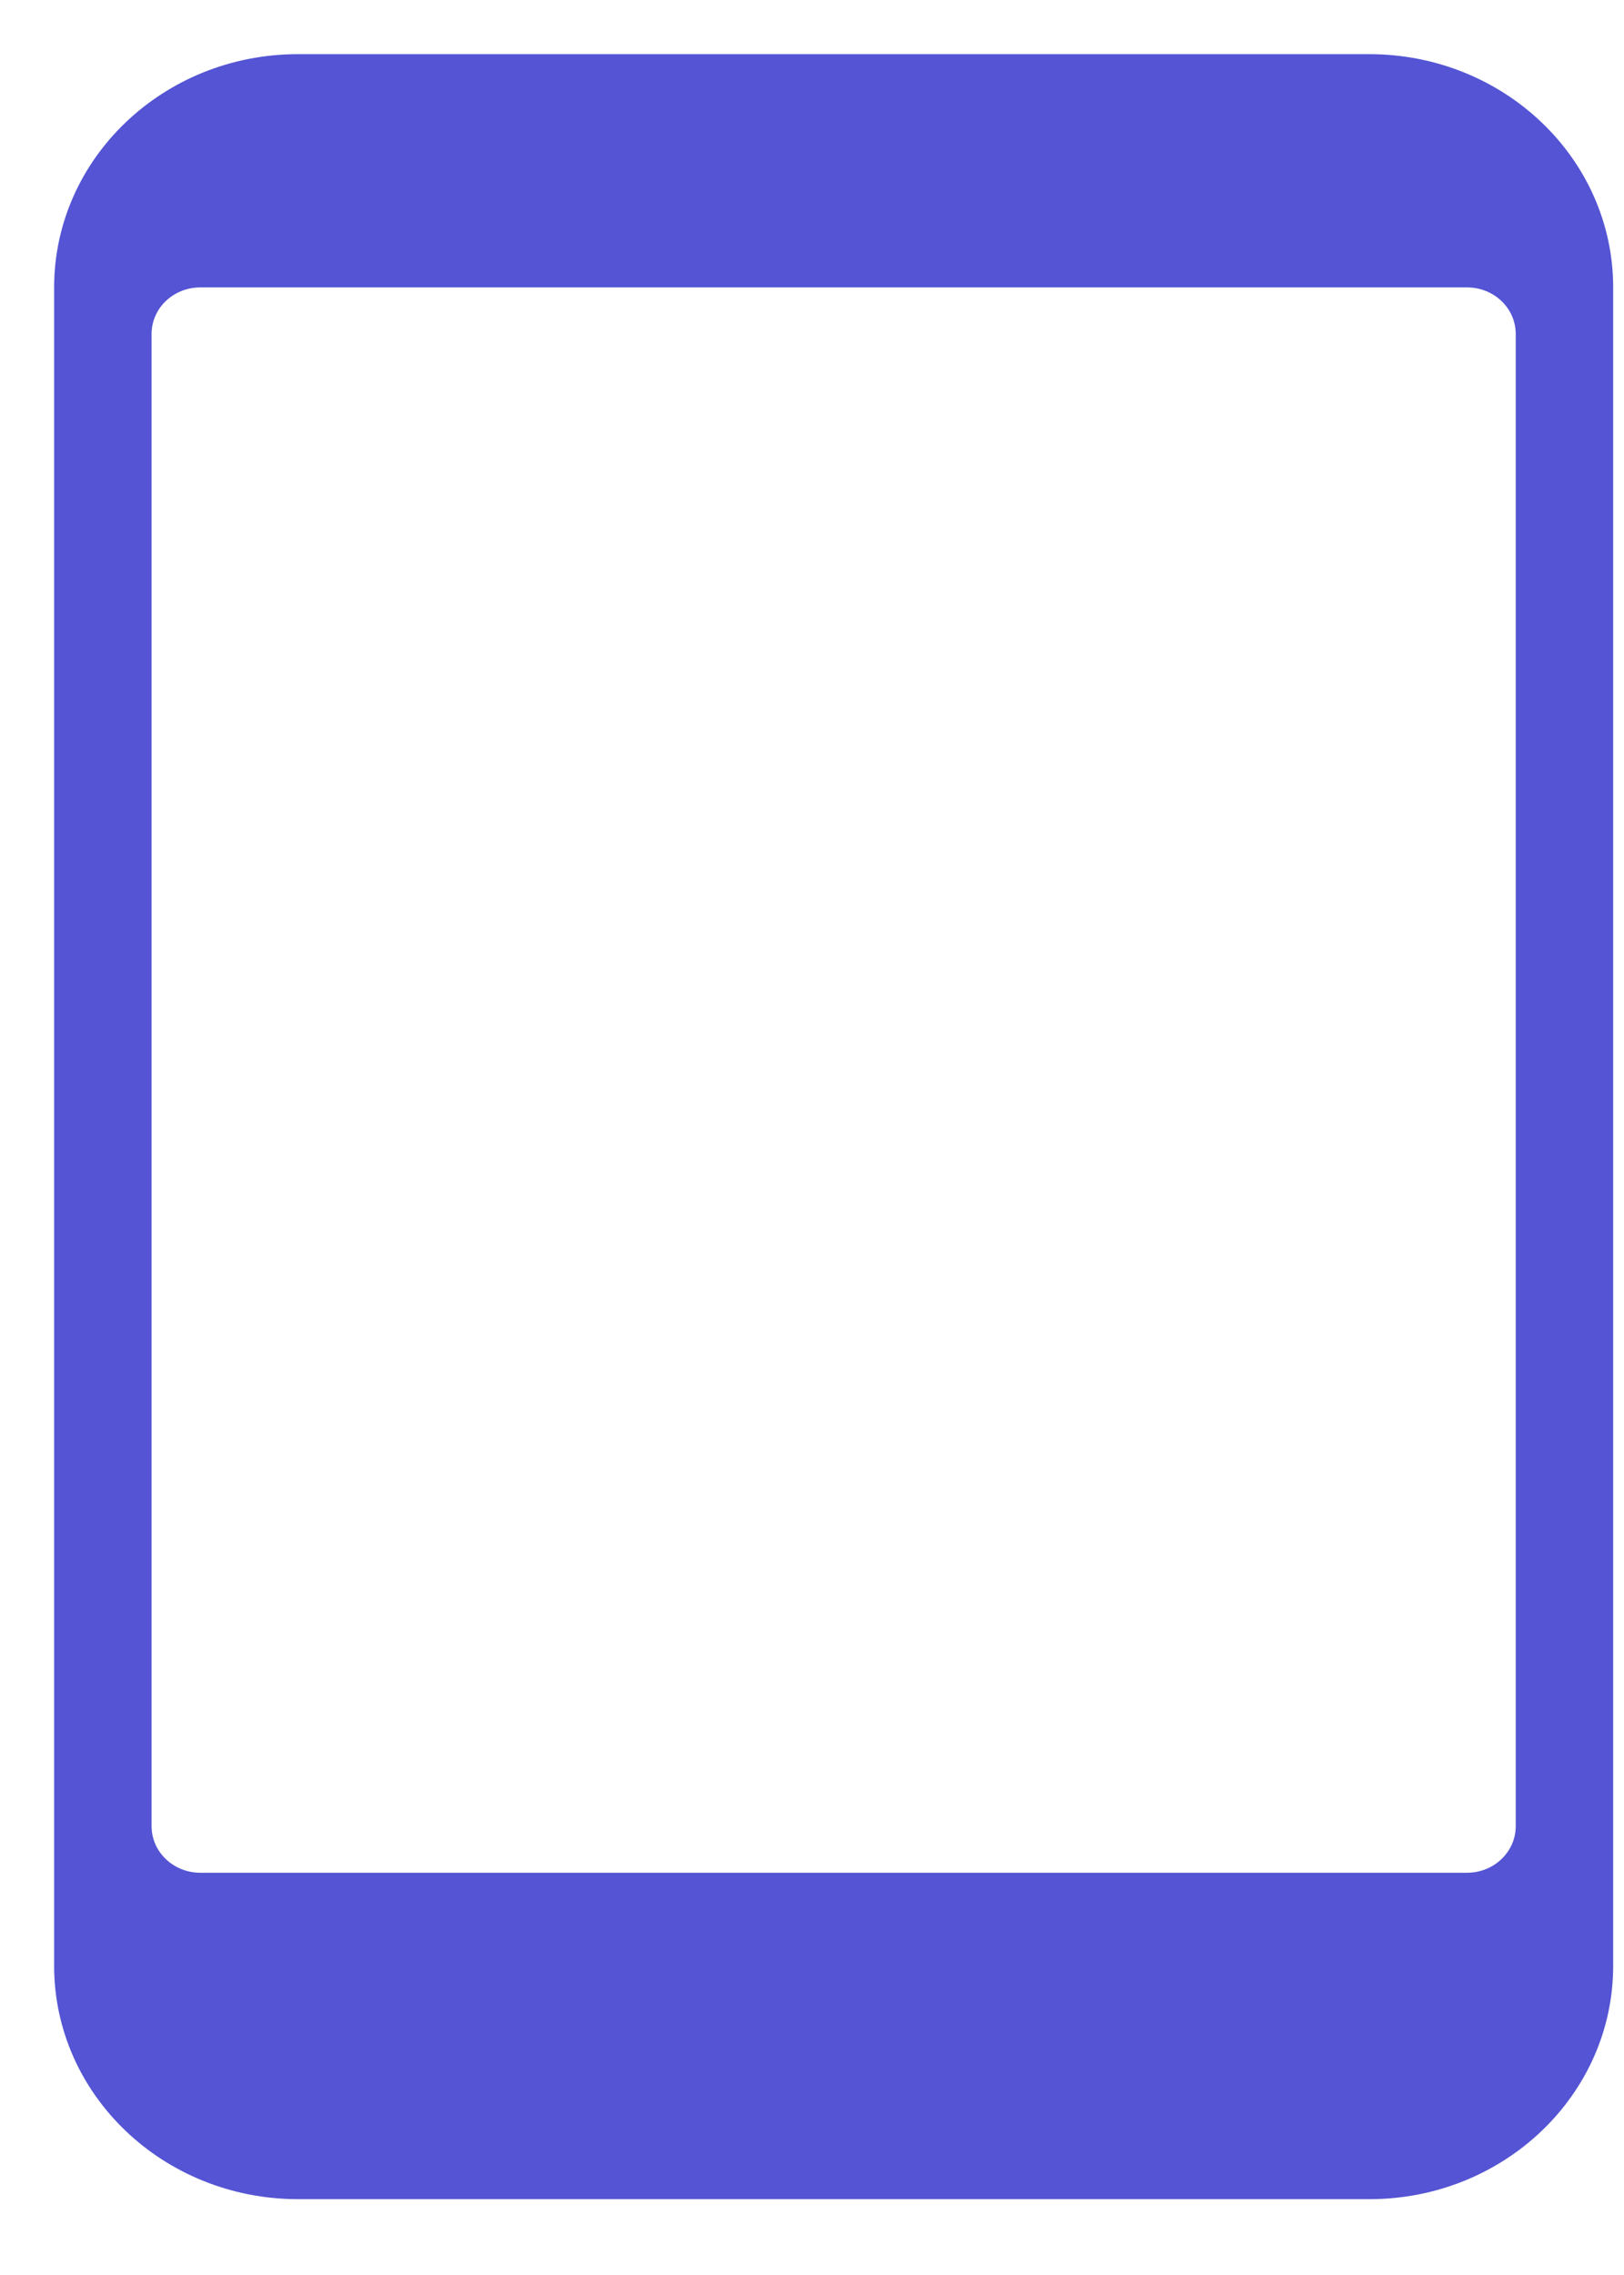 <svg xmlns="http://www.w3.org/2000/svg" width="15" height="21" viewBox="0 0 15 21">
    <g fill="none" fill-rule="evenodd">
        <g fill="#5454D4" fill-rule="nonzero">
            <g>
                <g>
                    <g>
                        <g>
                            <g>
                                <g>
                                    <path d="M12.15 0h-9.9C1.008.001.001.964 0 2.152v15.496c.001 1.188 1.008 2.15 2.25 2.152h9.9c1.242-.001 2.249-.964 2.25-2.152V2.152C14.399.964 13.392.002 12.15 0zm1.35 16.357c0 .237-.201.43-.45.43H1.35c-.249 0-.45-.193-.45-.43V2.583c0-.238.201-.43.45-.43h11.7c.249 0 .45.192.45.43v13.774z" transform="translate(-337 -2020) translate(0 1615.5) translate(222.3 87.3) translate(0 189) translate(83.7 102.6) translate(13.5 10.8) translate(18 15.3)"/>
                                </g>
                            </g>
                        </g>
                    </g>
                </g>
            </g>
        </g>
    </g>
</svg>
